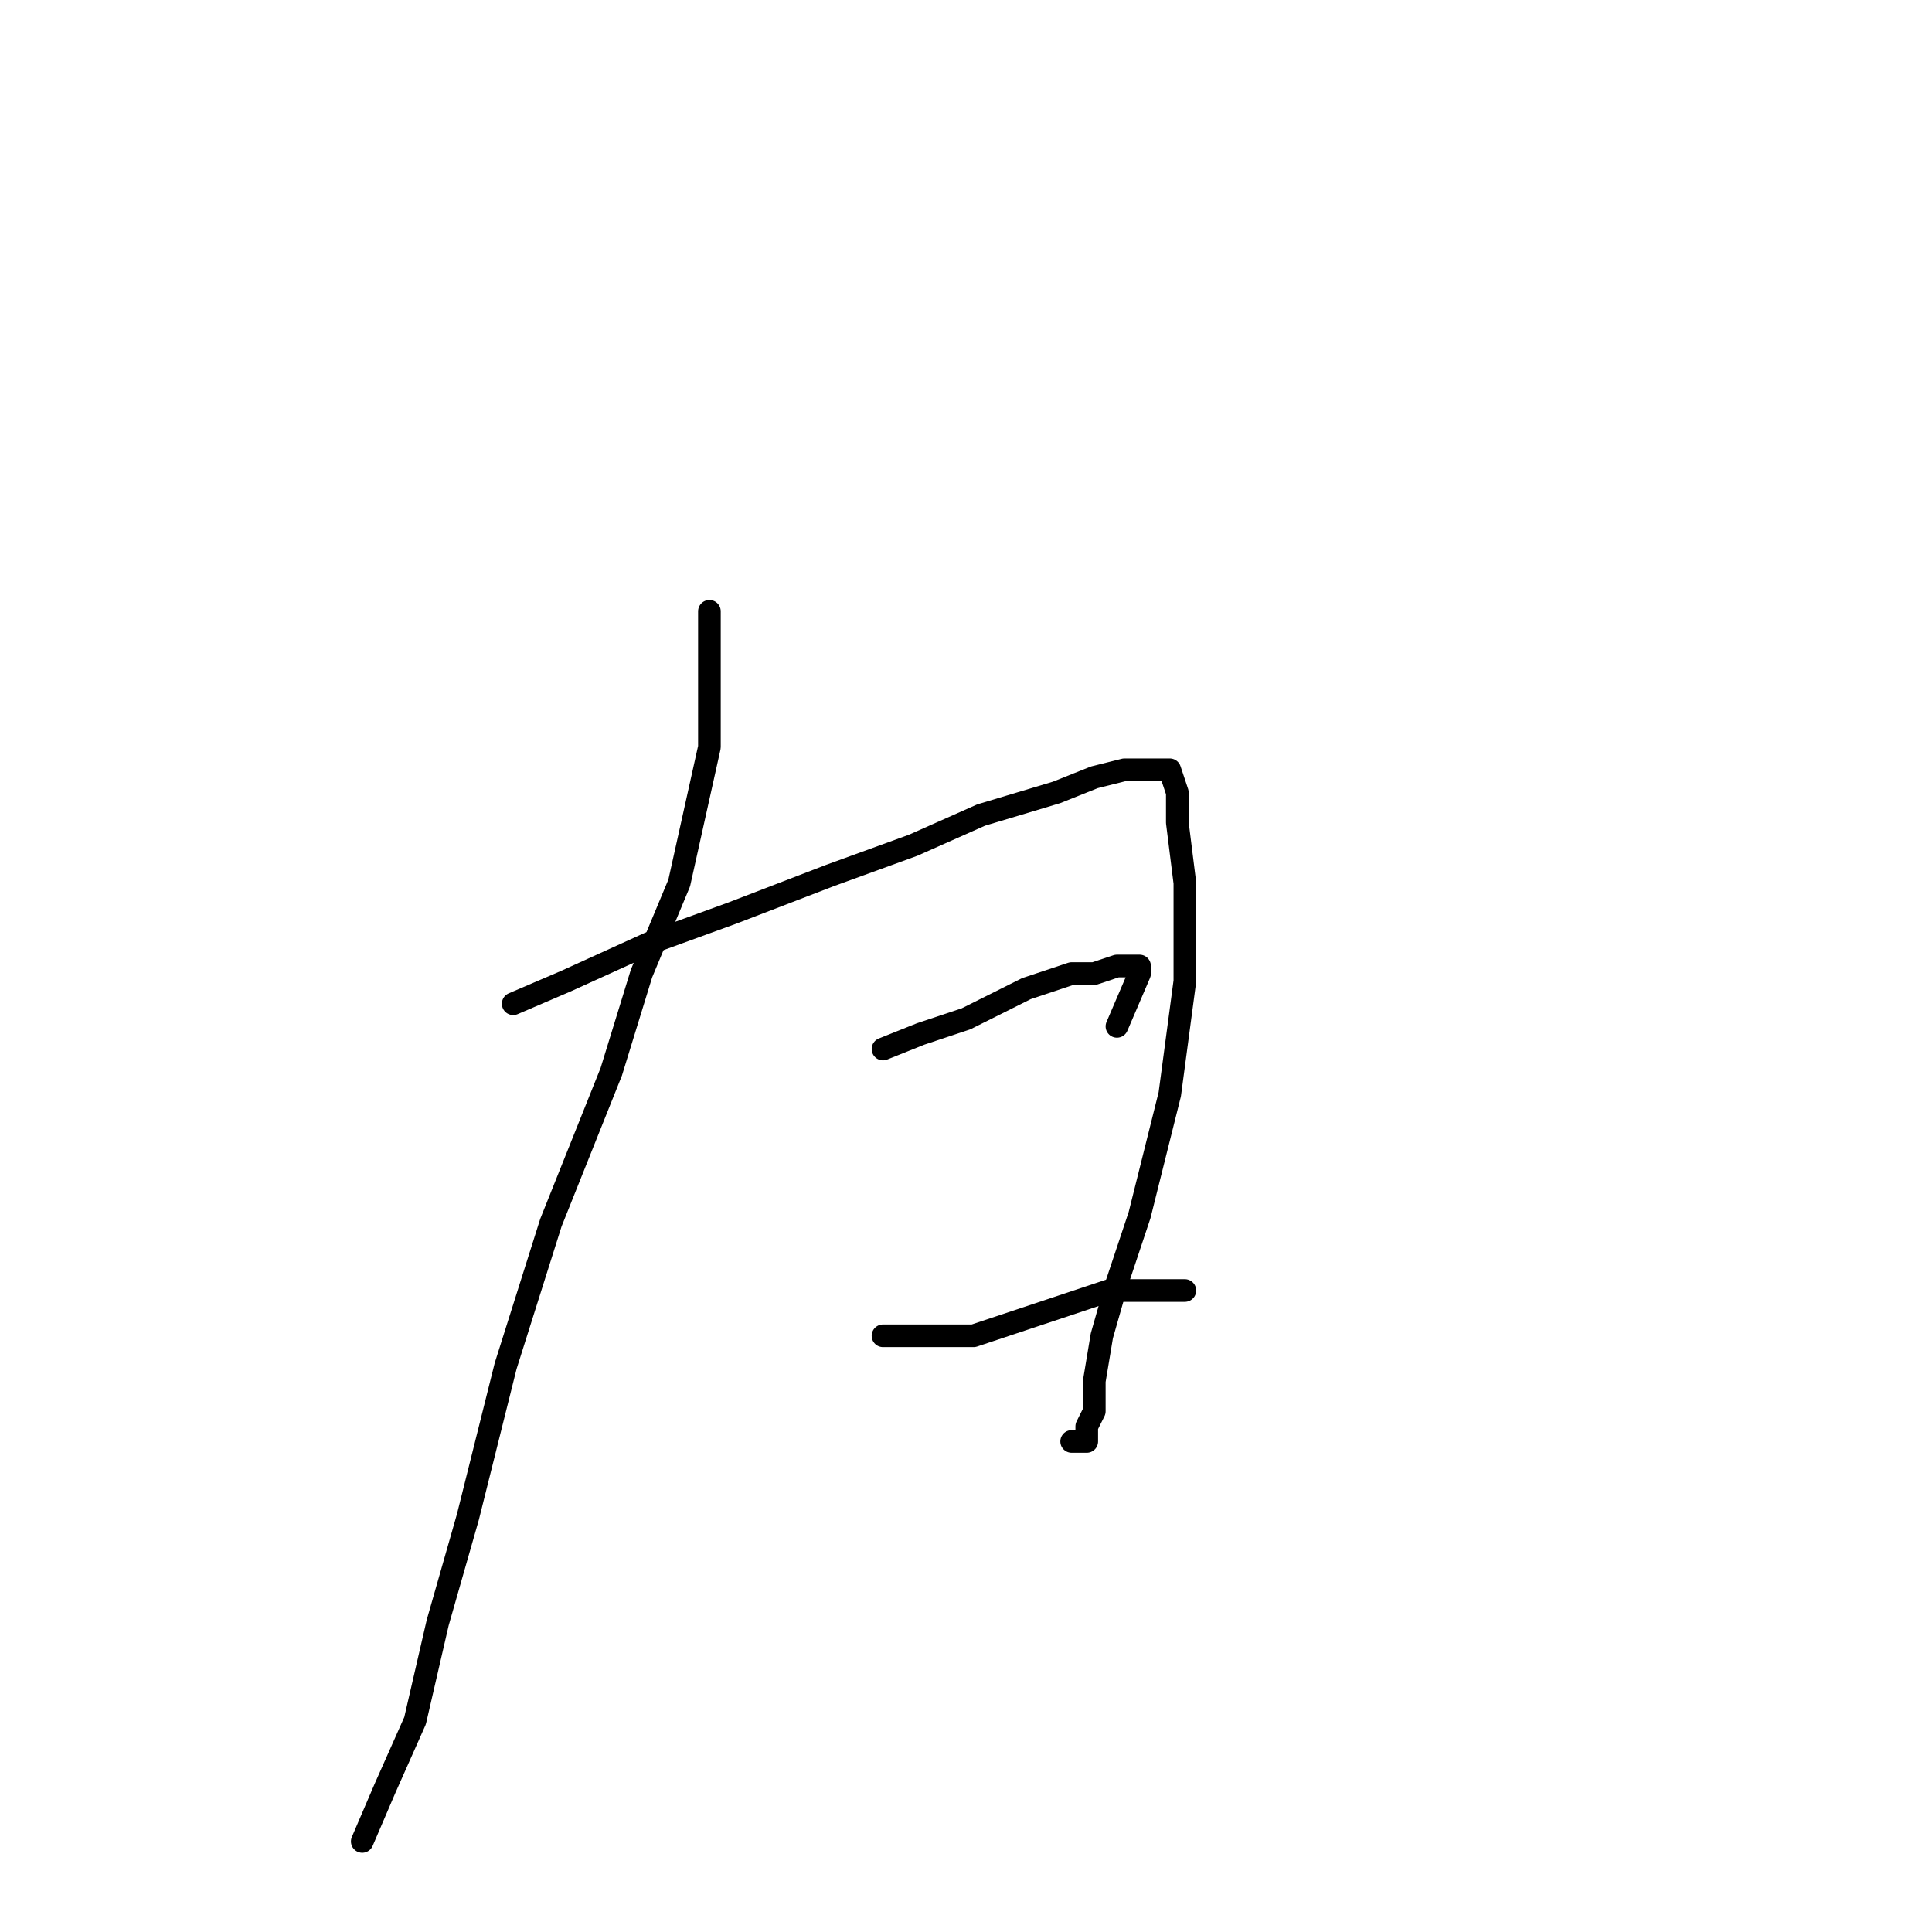 <?xml version="1.0" standalone="no"?>
    <svg width="256" height="256" xmlns="http://www.w3.org/2000/svg" version="1.1">
    <polyline stroke="black" stroke-width="3" stroke-linecap="round" fill="transparent" stroke-linejoin="round" points="94 81 94 84 94 87 94 92 94 99 92 108 90 117 85 129 81 142 73 162 67 181 62 201 58 215 55 228 51 237 48 244 48 244 " />
        <polyline stroke="black" stroke-width="3" stroke-linecap="round" fill="transparent" stroke-linejoin="round" points="68 133 75 130 86 125 97 121 110 116 121 112 130 108 140 105 145 103 149 102 152 102 153 102 154 102 155 102 156 105 156 109 157 117 157 130 155 145 151 161 148 170 146 177 145 183 145 187 144 189 144 191 143 191 142 191 142 191 " />
        <polyline stroke="black" stroke-width="3" stroke-linecap="round" fill="transparent" stroke-linejoin="round" points="117 139 122 137 128 135 136 131 142 129 145 129 148 128 150 128 151 128 151 129 148 136 148 136 " />
        <polyline stroke="black" stroke-width="3" stroke-linecap="round" fill="transparent" stroke-linejoin="round" points="117 177 122 177 129 177 138 174 147 171 157 171 157 171 " />
        </svg>
